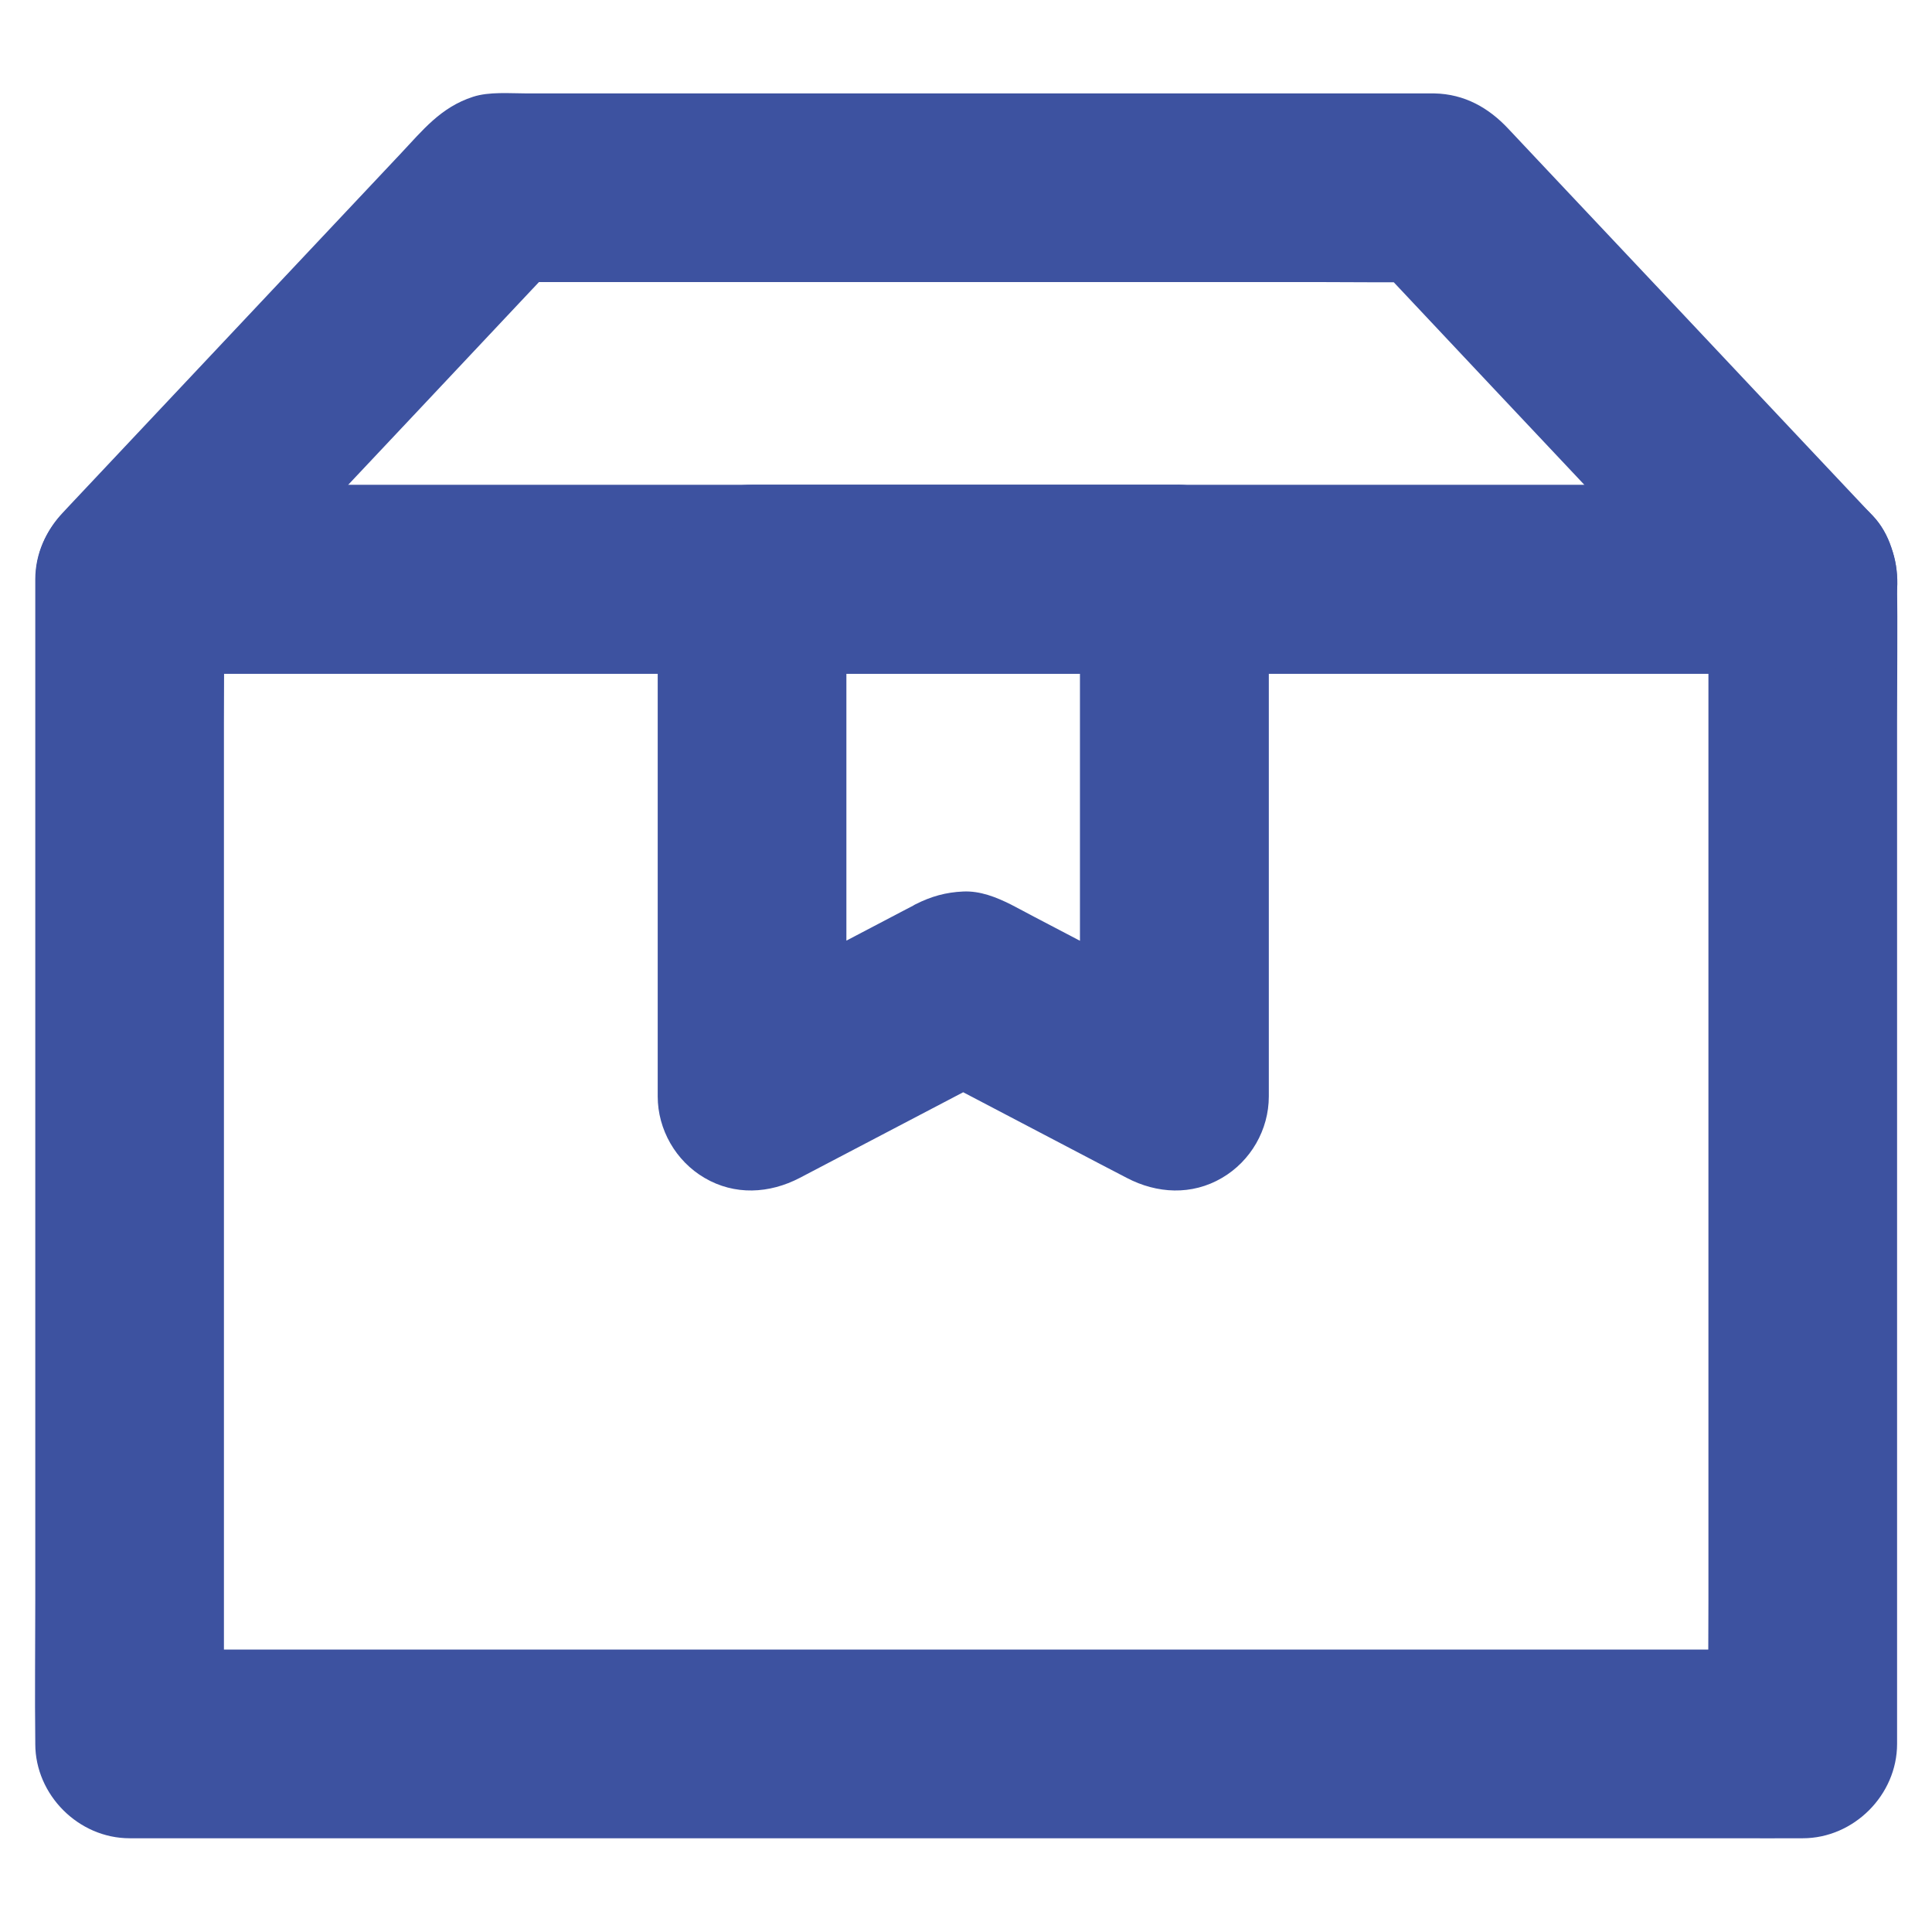 <svg width="54" height="54" viewBox="0 0 54 54" fill="none" xmlns="http://www.w3.org/2000/svg">
<path d="M47.751 16.19V44.745C47.751 46.059 47.735 47.377 47.751 48.69V48.743L50.388 46.106H5.521C4.915 46.106 4.308 46.101 3.702 46.106H3.623L6.259 48.743V20.187C6.259 18.874 6.275 17.556 6.259 16.243V16.19L3.623 18.827H48.489C49.096 18.827 49.702 18.832 50.309 18.827H50.388C51.063 18.827 51.775 18.531 52.254 18.057C52.713 17.598 53.056 16.849 53.024 16.19C52.993 15.51 52.771 14.803 52.254 14.323C51.738 13.848 51.105 13.553 50.388 13.553H5.521C4.915 13.553 4.308 13.548 3.702 13.553H3.623C2.199 13.553 0.986 14.761 0.986 16.19V44.745C0.986 46.059 0.97 47.377 0.986 48.69V48.743C0.986 50.167 2.194 51.38 3.623 51.38H48.489C49.096 51.38 49.702 51.385 50.309 51.38H50.388C51.811 51.38 53.024 50.172 53.024 48.743V20.187C53.024 18.874 53.04 17.556 53.024 16.243V16.19C53.024 15.515 52.729 14.803 52.254 14.323C51.796 13.864 51.047 13.521 50.388 13.553C49.707 13.585 49.001 13.806 48.521 14.323C48.051 14.845 47.751 15.478 47.751 16.19Z" fill="#3D52A0"/>
<path d="M50.388 13.558H5.521C4.915 13.558 4.308 13.553 3.702 13.558H3.623C4.245 15.061 4.867 16.559 5.49 18.062L8.97 14.36C10.821 12.393 12.672 10.431 14.518 8.464C14.94 8.016 15.367 7.562 15.789 7.114C15.166 7.373 14.544 7.631 13.922 7.884H36.882C37.937 7.884 38.992 7.9 40.047 7.884H40.094C39.472 7.626 38.849 7.367 38.227 7.114L41.708 10.816C43.559 12.783 45.41 14.745 47.255 16.712C47.677 17.16 48.104 17.614 48.526 18.062C48.98 18.547 49.734 18.832 50.393 18.832C51.042 18.832 51.812 18.547 52.26 18.062C52.719 17.561 53.061 16.902 53.03 16.195C52.998 15.483 52.75 14.856 52.26 14.328C51.21 13.216 50.166 12.103 49.117 10.99C47.329 9.092 45.547 7.193 43.759 5.3C43.226 4.731 42.688 4.166 42.156 3.597C41.613 3.017 40.938 2.627 40.089 2.611H14.723C14.249 2.611 13.674 2.558 13.22 2.706C12.313 3.001 11.812 3.644 11.195 4.298C9.534 6.06 7.879 7.821 6.217 9.587C4.804 11.09 3.391 12.588 1.978 14.091C1.904 14.17 1.825 14.255 1.751 14.334C1.018 15.114 0.786 16.221 1.208 17.213C1.614 18.167 2.558 18.832 3.618 18.832H48.484C49.09 18.832 49.697 18.837 50.303 18.832H50.382C51.057 18.832 51.769 18.537 52.249 18.062C52.708 17.603 53.051 16.854 53.019 16.195C52.987 15.515 52.766 14.808 52.249 14.328C51.738 13.859 51.105 13.558 50.388 13.558Z" fill="#3D52A0"/>
<path d="M30.185 16.19V30.65C31.509 29.89 32.833 29.131 34.151 28.372C32.411 27.459 30.67 26.547 28.925 25.635C28.703 25.519 28.482 25.397 28.255 25.281C27.844 25.076 27.396 24.896 26.921 24.918C26.436 24.939 26.024 25.055 25.587 25.276C25.566 25.287 25.545 25.297 25.523 25.313C25.407 25.376 25.286 25.434 25.17 25.497C24.158 26.03 23.145 26.558 22.133 27.09C21.321 27.517 20.509 27.944 19.691 28.366C21.015 29.126 22.338 29.885 23.657 30.644V16.185L21.02 18.821H32.817C33.492 18.821 34.204 18.526 34.684 18.051C35.142 17.593 35.485 16.844 35.453 16.185C35.422 15.504 35.2 14.798 34.684 14.318C34.167 13.843 33.534 13.548 32.817 13.548H21.02C19.596 13.548 18.383 14.755 18.383 16.185V30.644C18.383 31.573 18.89 32.453 19.691 32.922C20.535 33.418 21.505 33.365 22.354 32.922C24.073 32.021 25.798 31.119 27.517 30.217C27.765 30.091 28.007 29.959 28.255 29.832H25.592C27.311 30.734 29.036 31.636 30.755 32.538C31.003 32.664 31.245 32.796 31.493 32.922C32.337 33.365 33.312 33.418 34.156 32.922C34.958 32.453 35.464 31.578 35.464 30.644V16.185C35.464 15.51 35.169 14.798 34.694 14.318C34.235 13.859 33.486 13.516 32.827 13.548C32.147 13.58 31.44 13.801 30.96 14.318C30.486 14.845 30.185 15.478 30.185 16.19Z" fill="#3D52A0"/>
</svg>

